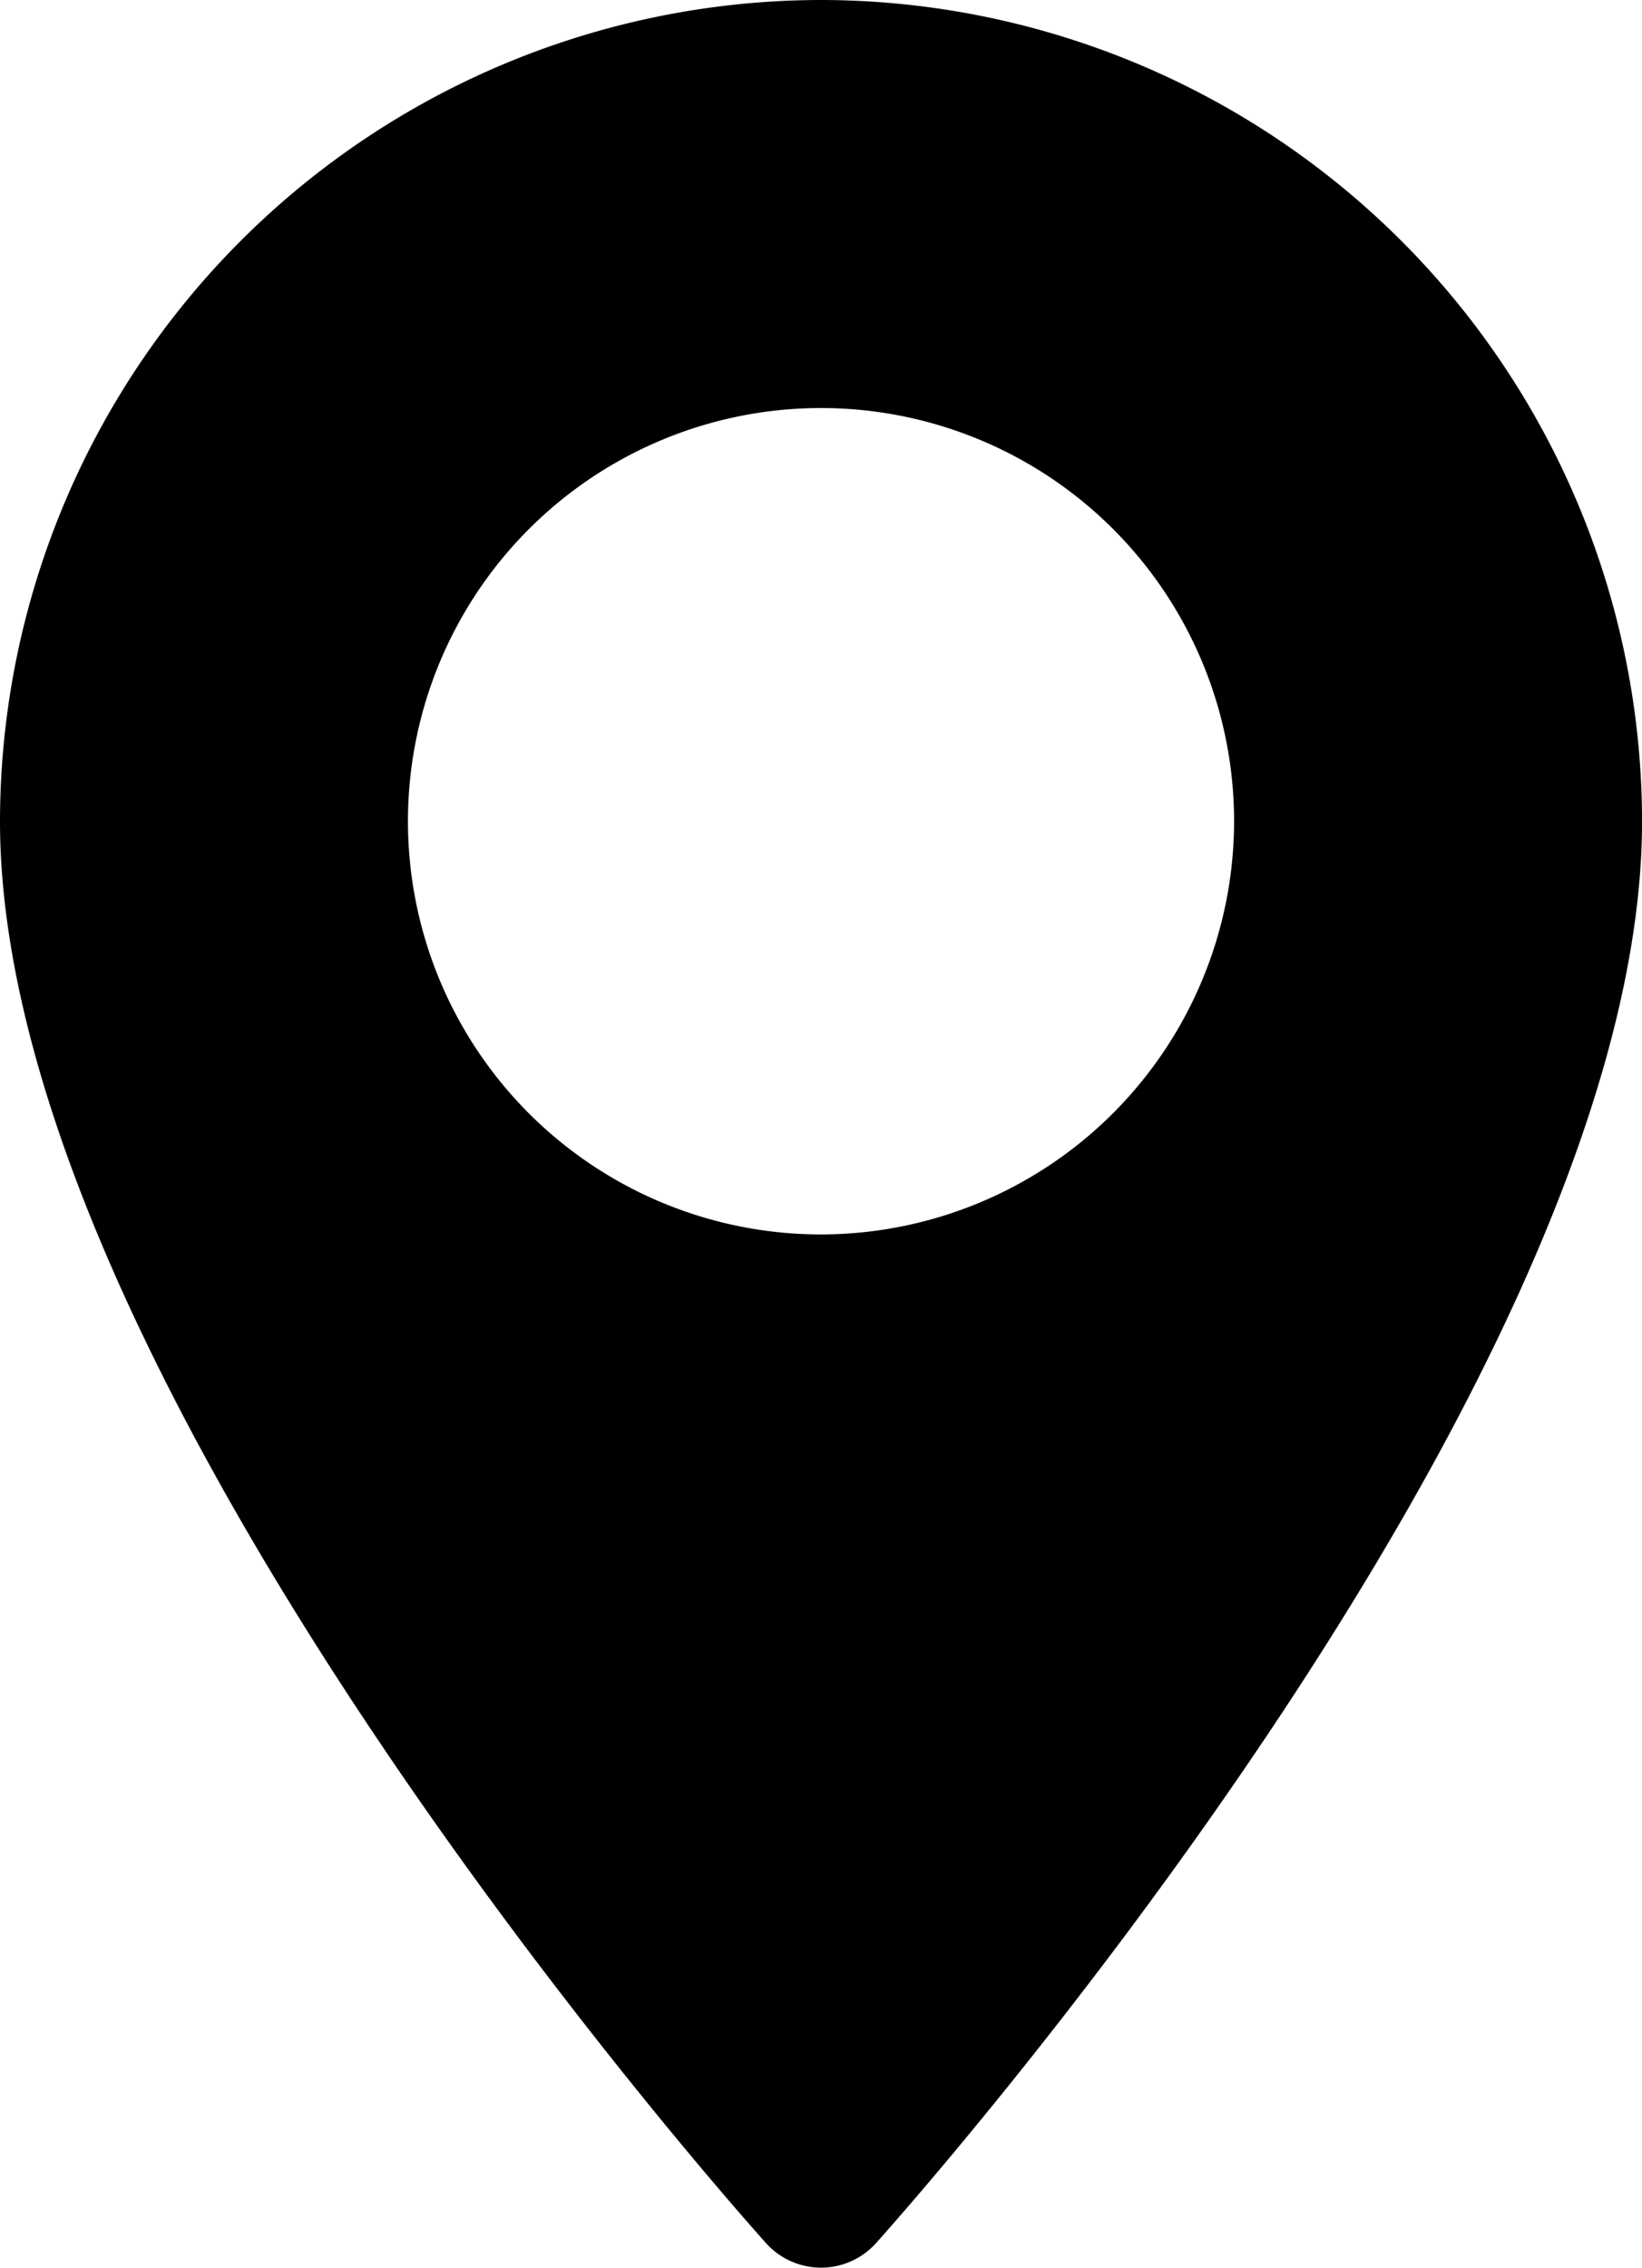 <svg xmlns="http://www.w3.org/2000/svg" width="39.489" height="54.519" viewBox="0 0 39.489 54.519"><g transform="translate(-70.573)"><g transform="translate(70.573)"><path d="M90.318,0A19.767,19.767,0,0,0,70.573,19.744c0,13.511,17.669,33.347,18.422,34.184a1.778,1.778,0,0,0,2.646,0c.752-.838,18.422-20.673,18.422-34.184A19.767,19.767,0,0,0,90.318,0Zm0,29.678a9.934,9.934,0,1,1,9.934-9.934A9.945,9.945,0,0,1,90.318,29.678Z" transform="translate(-70.573)"/></g></g></svg>